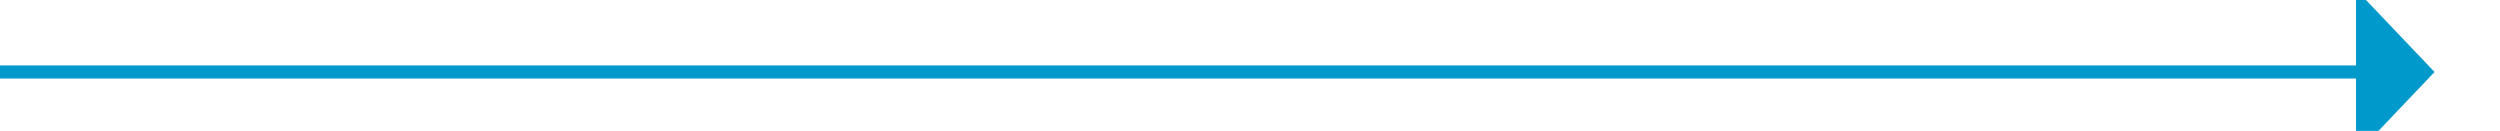 ﻿<?xml version="1.0" encoding="utf-8"?>
<svg version="1.1" xmlns:xlink="http://www.w3.org/1999/xlink" width="191px" height="10px" preserveAspectRatio="xMinYMid meet" viewBox="485 430  191 8" xmlns="http://www.w3.org/2000/svg">
  <path d="M 485 434.5  L 666 434.5  " stroke-width="1" stroke="#0099cc" fill="none" />
  <path d="M 665 440.8  L 671 434.5  L 665 428.2  L 665 440.8  Z " fill-rule="nonzero" fill="#0099cc" stroke="none" />
</svg>